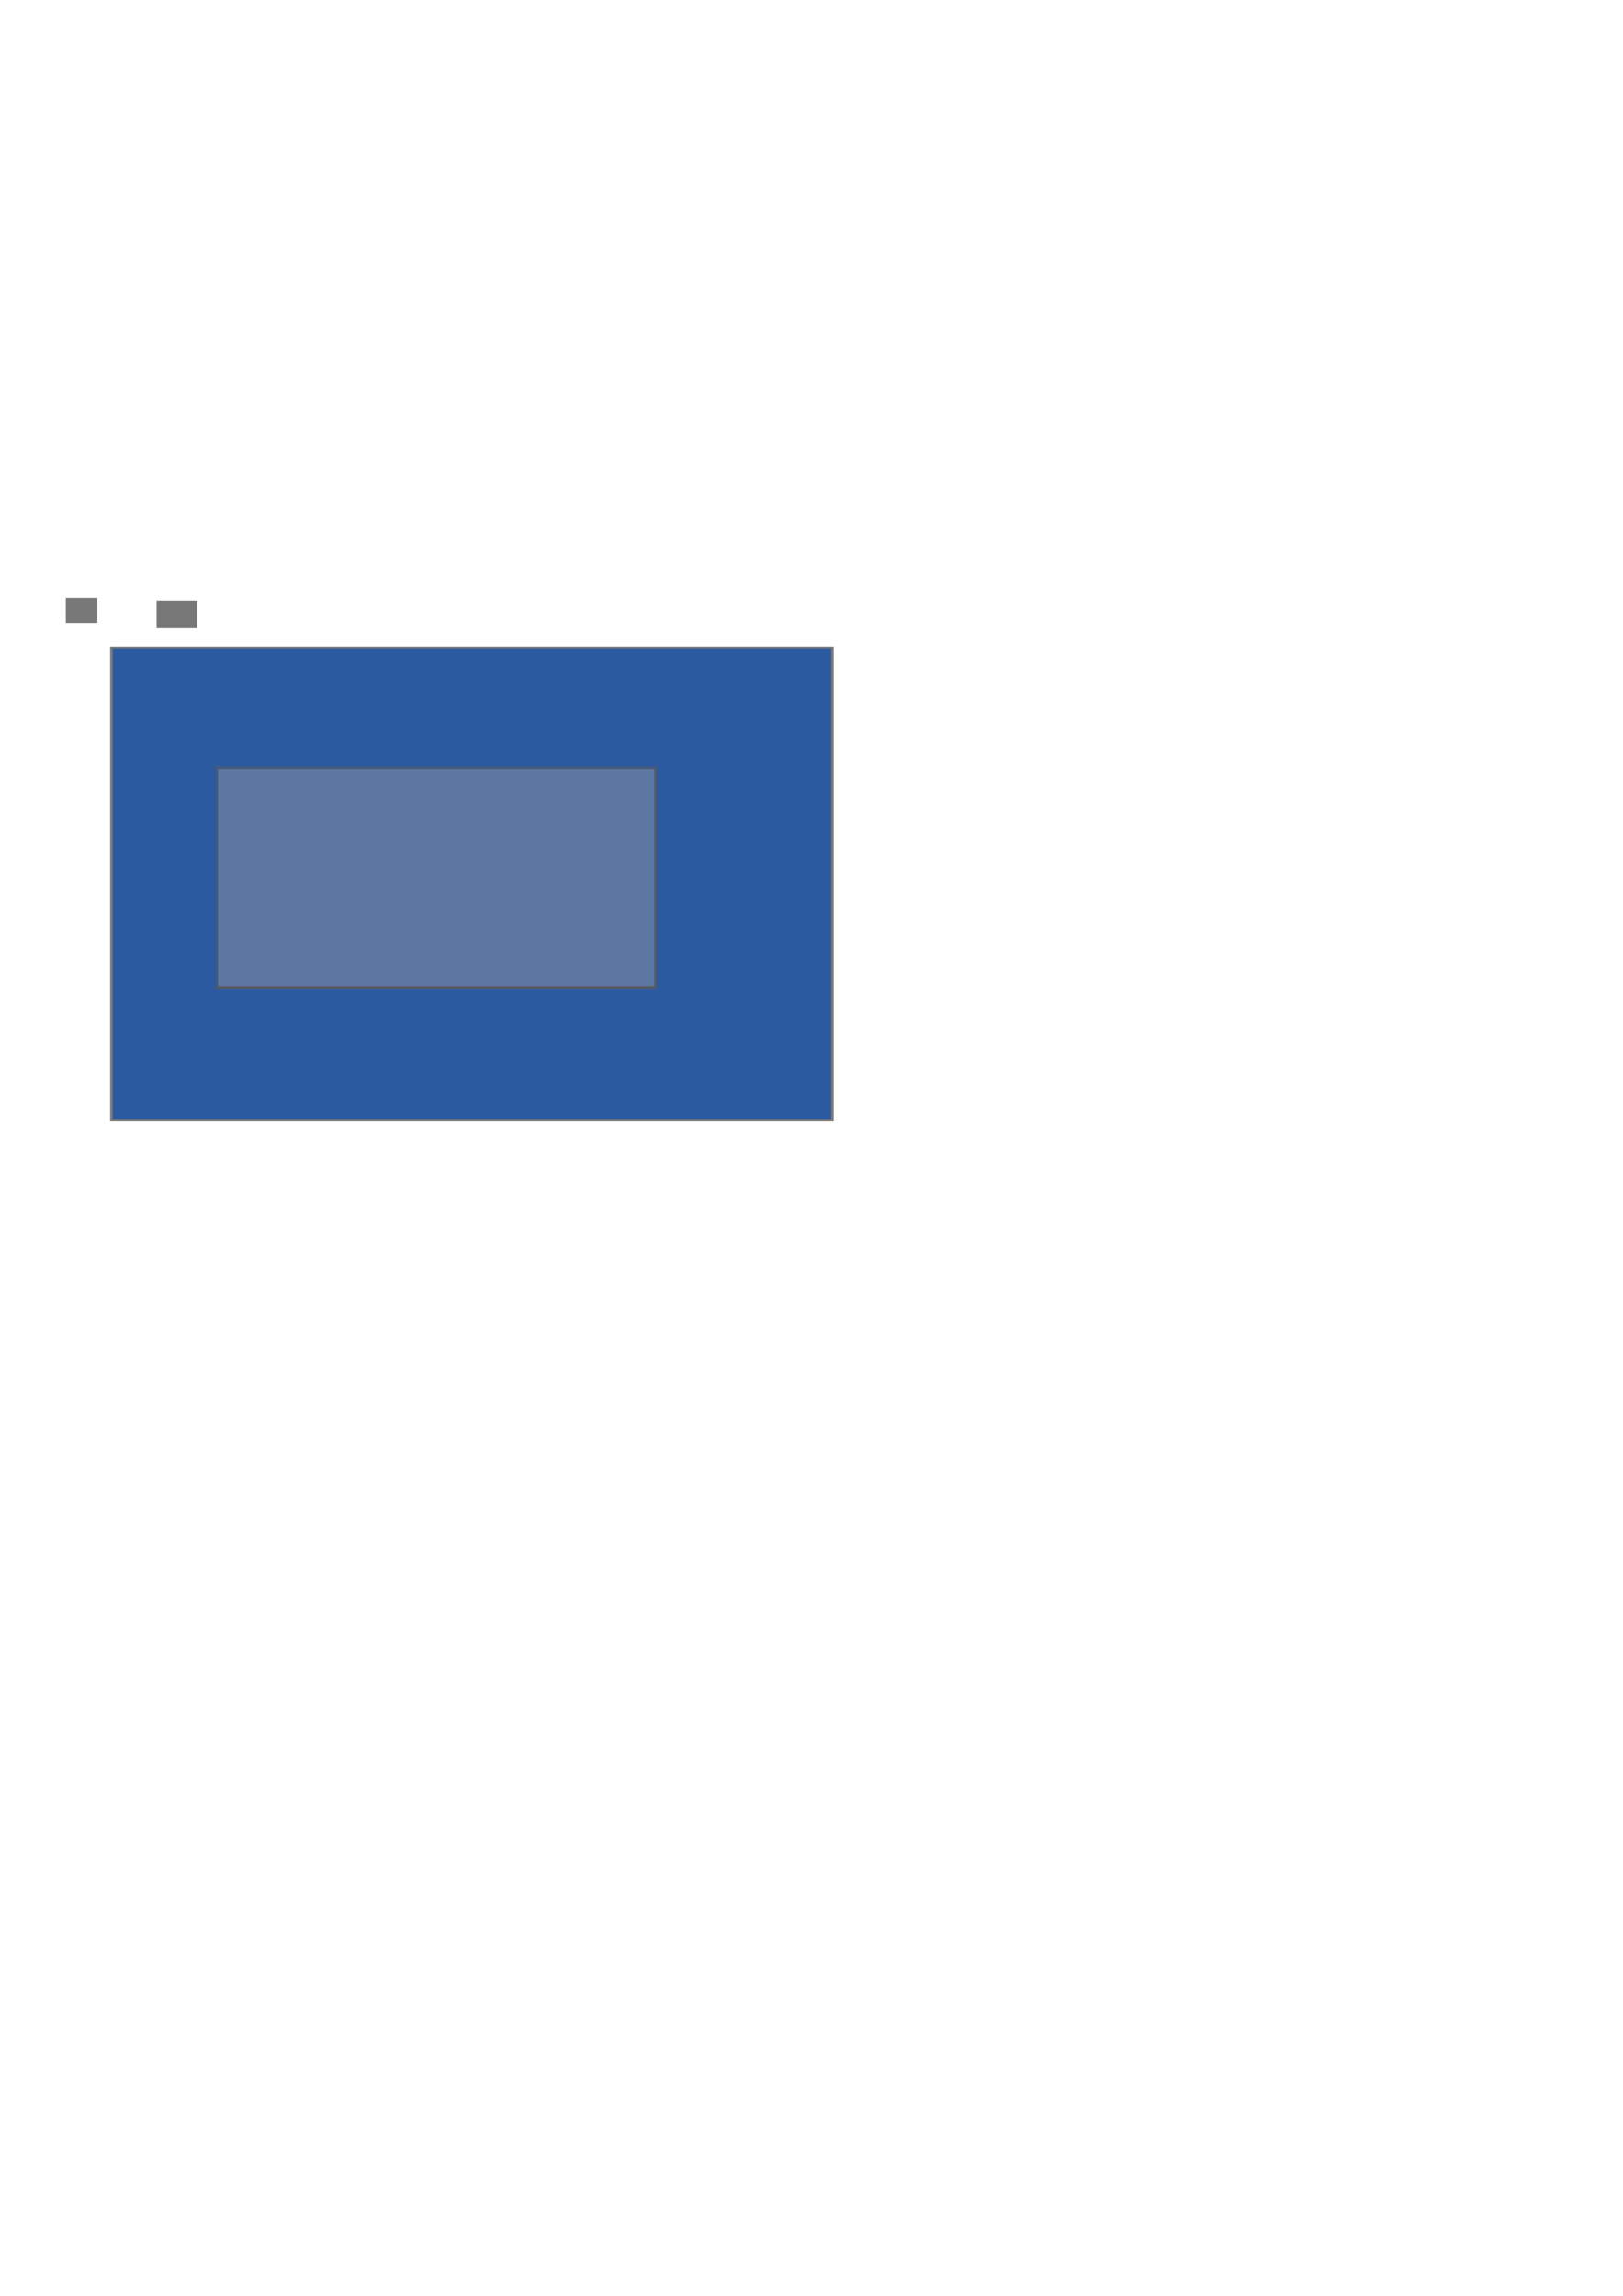 <?xml version="1.0" encoding="UTF-8" standalone="no"?>
<!-- Created with Inkscape (http://www.inkscape.org/) -->
<svg
   xmlns:dc="http://purl.org/dc/elements/1.1/"
   xmlns:cc="http://creativecommons.org/ns#"
   xmlns:rdf="http://www.w3.org/1999/02/22-rdf-syntax-ns#"
   xmlns:svg="http://www.w3.org/2000/svg"
   xmlns="http://www.w3.org/2000/svg"
   xmlns:xlink="http://www.w3.org/1999/xlink"
   xmlns:sodipodi="http://sodipodi.sourceforge.net/DTD/sodipodi-0.dtd"
   xmlns:inkscape="http://www.inkscape.org/namespaces/inkscape"
   width="744.094"
   height="1052.362"
   id="svg2"
   sodipodi:version="0.32"
   inkscape:version="0.46"
   sodipodi:docbase="/home/kde-devel/Pictures/Plasma themes/Aya/widgets"
   sodipodi:docname="tooltip.svg"
   inkscape:output_extension="org.inkscape.output.svg.inkscape">
  <defs
     id="defs4">
    <inkscape:perspective
       sodipodi:type="inkscape:persp3d"
       inkscape:vp_x="0 : 526.18109 : 1"
       inkscape:vp_y="0 : 1000 : 0"
       inkscape:vp_z="744.09448 : 526.18109 : 1"
       inkscape:persp3d-origin="372.04724 : 350.78739 : 1"
       id="perspective78" />
    <linearGradient
       id="linearGradient3339">
      <stop
         style="stop-color:#000000;stop-opacity:0.314;"
         offset="0"
         id="stop3341" />
      <stop
         style="stop-color:#000000;stop-opacity:0;"
         offset="1"
         id="stop3343" />
    </linearGradient>
    <linearGradient
       id="linearGradient3329">
      <stop
         style="stop-color:#505050;stop-opacity:1;"
         offset="0"
         id="stop3331" />
      <stop
         style="stop-color:#505050;stop-opacity:0;"
         offset="1"
         id="stop3333" />
    </linearGradient>
    <linearGradient
       id="linearGradient3386">
      <stop
         id="stop3388"
         offset="0"
         style="stop-color:#000000;stop-opacity:0.333;" />
      <stop
         id="stop3390"
         offset="1"
         style="stop-color:#000000;stop-opacity:0;" />
    </linearGradient>
    <linearGradient
       id="linearGradient3365">
      <stop
         id="stop3367"
         offset="0"
         style="stop-color:#5f5f5f;stop-opacity:1;" />
      <stop
         id="stop3369"
         offset="1"
         style="stop-color:#969696;stop-opacity:1;" />
    </linearGradient>
    <linearGradient
       id="linearGradient3328">
      <stop
         style="stop-color:#5a5a5a;stop-opacity:0.961;"
         offset="0"
         id="stop3330" />
      <stop
         style="stop-color:#787878;stop-opacity:0;"
         offset="1"
         id="stop3332" />
    </linearGradient>
    <linearGradient
       id="linearGradient3322">
      <stop
         id="stop3324"
         offset="0"
         style="stop-color:#464646;stop-opacity:1;" />
      <stop
         id="stop3326"
         offset="1"
         style="stop-color:#464646;stop-opacity:0;" />
    </linearGradient>
    <linearGradient
       id="linearGradient3304">
      <stop
         id="stop3306"
         offset="0"
         style="stop-color:#949494;stop-opacity:0.961;" />
      <stop
         id="stop3308"
         offset="1"
         style="stop-color:#8c8c8c;stop-opacity:0;" />
    </linearGradient>
    <linearGradient
       id="linearGradient3285">
      <stop
         style="stop-color:#787878;stop-opacity:1;"
         offset="0"
         id="stop3287" />
      <stop
         style="stop-color:#787878;stop-opacity:0;"
         offset="1"
         id="stop3289" />
    </linearGradient>
    <linearGradient
       id="linearGradient3219">
      <stop
         style="stop-color:#000000;stop-opacity:0;"
         offset="0"
         id="stop3221" />
      <stop
         style="stop-color:#000000;stop-opacity:0;"
         offset="1"
         id="stop3223" />
    </linearGradient>
    <linearGradient
       id="linearGradient3202">
      <stop
         id="stop3204"
         offset="0"
         style="stop-color:#646464;stop-opacity:1;" />
      <stop
         id="stop3206"
         offset="1"
         style="stop-color:#505050;stop-opacity:1;" />
    </linearGradient>
    <linearGradient
       id="linearGradient3142">
      <stop
         style="stop-color:#828282;stop-opacity:0.961;"
         offset="0"
         id="stop3144" />
      <stop
         style="stop-color:#6e6e6e;stop-opacity:0.902;"
         offset="1"
         id="stop3146" />
    </linearGradient>
    <linearGradient
       inkscape:collect="always"
       xlink:href="#linearGradient3202"
       id="linearGradient3198"
       gradientUnits="userSpaceOnUse"
       gradientTransform="matrix(4.5612596e-2,0,0,0.434,80.369,195.106)"
       x1="255"
       y1="361.862"
       x2="255"
       y2="592.862" />
    <linearGradient
       inkscape:collect="always"
       xlink:href="#linearGradient3202"
       id="linearGradient3200"
       gradientUnits="userSpaceOnUse"
       gradientTransform="matrix(4.5612596e-2,0,0,0.434,80.369,195.106)"
       x1="255"
       y1="361.862"
       x2="255"
       y2="592.862" />
    <linearGradient
       inkscape:collect="always"
       xlink:href="#linearGradient3219"
       id="linearGradient3225"
       x1="75.676"
       y1="306.014"
       x2="78.802"
       y2="306.014"
       gradientUnits="userSpaceOnUse"
       gradientTransform="matrix(0.941,0,0,25.658,26.333,-7449.411)" />
    <linearGradient
       inkscape:collect="always"
       xlink:href="#linearGradient3219"
       id="linearGradient3240"
       gradientUnits="userSpaceOnUse"
       gradientTransform="matrix(0.941,0,0,1.026,26.333,140.291)"
       x1="75.676"
       y1="306.014"
       x2="78.802"
       y2="306.014" />
    <linearGradient
       inkscape:collect="always"
       xlink:href="#linearGradient3142"
       id="linearGradient3270"
       gradientUnits="userSpaceOnUse"
       gradientTransform="matrix(3.7967695e-2,0,0,0.434,85.318,195.08)"
       x1="255"
       y1="361.862"
       x2="255"
       y2="592.862" />
    <linearGradient
       inkscape:collect="always"
       xlink:href="#linearGradient3142"
       id="linearGradient3272"
       gradientUnits="userSpaceOnUse"
       gradientTransform="matrix(3.7967695e-2,0,0,0.434,85.318,195.08)"
       x1="255"
       y1="361.862"
       x2="255"
       y2="592.862" />
    <linearGradient
       inkscape:collect="always"
       xlink:href="#linearGradient3285"
       id="linearGradient3291"
       x1="90"
       y1="350.362"
       x2="86"
       y2="350.362"
       gradientUnits="userSpaceOnUse" />
    <linearGradient
       inkscape:collect="always"
       xlink:href="#linearGradient3322"
       id="linearGradient3318"
       gradientUnits="userSpaceOnUse"
       gradientTransform="matrix(0.82,0,0,-0.967,15.638,793.198)"
       x1="87.04"
       y1="348.986"
       x2="87.04"
       y2="351.776" />
    <linearGradient
       inkscape:collect="always"
       xlink:href="#linearGradient3386"
       id="linearGradient3384"
       x1="94.851"
       y1="457.677"
       x2="94.851"
       y2="461.539"
       gradientUnits="userSpaceOnUse"
       gradientTransform="matrix(1.014,0,0,1.036,-1.206,-19.708)" />
    <linearGradient
       inkscape:collect="always"
       xlink:href="#linearGradient3285"
       id="linearGradient3259"
       gradientUnits="userSpaceOnUse"
       gradientTransform="matrix(0.82,0,0,0.967,15.738,11.469)"
       x1="87.04"
       y1="348.986"
       x2="87.04"
       y2="351.776" />
    <linearGradient
       inkscape:collect="always"
       xlink:href="#linearGradient3219"
       id="linearGradient3263"
       gradientUnits="userSpaceOnUse"
       gradientTransform="matrix(0.941,0,0,1.026,26.333,36.291)"
       x1="75.676"
       y1="306.014"
       x2="78.802"
       y2="306.014" />
    <linearGradient
       inkscape:collect="always"
       xlink:href="#linearGradient3219"
       id="linearGradient3325"
       gradientUnits="userSpaceOnUse"
       gradientTransform="matrix(0.941,0,0,1.026,26.333,36.291)"
       x1="75.676"
       y1="306.014"
       x2="78.802"
       y2="306.014" />
    <linearGradient
       inkscape:collect="always"
       xlink:href="#linearGradient3285"
       id="linearGradient3327"
       gradientUnits="userSpaceOnUse"
       gradientTransform="matrix(0.82,0,0,0.967,15.738,11.469)"
       x1="87.04"
       y1="348.986"
       x2="87.04"
       y2="351.776" />
    <linearGradient
       inkscape:collect="always"
       xlink:href="#linearGradient3219"
       id="linearGradient2271"
       gradientUnits="userSpaceOnUse"
       gradientTransform="matrix(0.941,0,0,1.022,27.365,35.397)"
       x1="75.676"
       y1="306.014"
       x2="78.802"
       y2="306.014" />
    <linearGradient
       inkscape:collect="always"
       xlink:href="#linearGradient3386"
       id="linearGradient3317"
       gradientUnits="userSpaceOnUse"
       gradientTransform="matrix(1.003,0,0,0.869,-0.694,62.302)"
       x1="197.095"
       y1="457.966"
       x2="197.095"
       y2="461.418" />
    <linearGradient
       inkscape:collect="always"
       xlink:href="#linearGradient3328"
       id="linearGradient3323"
       gradientUnits="userSpaceOnUse"
       gradientTransform="matrix(-1.871,0,0,-2.104,469.124,1193.822)"
       x1="87.04"
       y1="348.986"
       x2="87.04"
       y2="351.776" />
    <radialGradient
       inkscape:collect="always"
       xlink:href="#linearGradient3339"
       id="radialGradient3354"
       gradientUnits="userSpaceOnUse"
       gradientTransform="matrix(2.08,-0.736,-0.358,-0.836,266.95,909.502)"
       cx="94.389"
       cy="454.992"
       fx="94.389"
       fy="454.992"
       r="3.185" />
    <radialGradient
       inkscape:collect="always"
       xlink:href="#linearGradient3386"
       id="radialGradient3407"
       gradientUnits="userSpaceOnUse"
       gradientTransform="matrix(2.5935584e-6,2.548,-2,4.1638911e-6,1013.73,-434.185)"
       cx="307.72"
       cy="353.265"
       fx="307.72"
       fy="353.265"
       r="1.516" />
    <linearGradient
       inkscape:collect="always"
       xlink:href="#linearGradient3322"
       id="linearGradient3412"
       gradientUnits="userSpaceOnUse"
       gradientTransform="matrix(1.883,0,0,-2.118,-76.253,1198.576)"
       x1="87.04"
       y1="348.986"
       x2="87.04"
       y2="351.776" />
    <linearGradient
       inkscape:collect="always"
       xlink:href="#linearGradient3386"
       id="linearGradient3421"
       gradientUnits="userSpaceOnUse"
       gradientTransform="matrix(0.609,0,0,0.777,39.276,104.81)"
       x1="94.851"
       y1="457.677"
       x2="94.851"
       y2="461.539" />
    <radialGradient
       inkscape:collect="always"
       xlink:href="#linearGradient3339"
       id="radialGradient3424"
       gradientUnits="userSpaceOnUse"
       gradientTransform="matrix(-2.193,-0.877,0.412,-1.006,112.957,1000.661)"
       cx="94.176"
       cy="455.581"
       fx="94.176"
       fy="455.581"
       r="3.185" />
    <linearGradient
       inkscape:collect="always"
       xlink:href="#linearGradient3219"
       id="linearGradient3459"
       gradientUnits="userSpaceOnUse"
       gradientTransform="matrix(0.936,0,0,1.022,28.679,35.322)"
       x1="75.676"
       y1="306.014"
       x2="78.802"
       y2="306.014" />
    <linearGradient
       inkscape:collect="always"
       xlink:href="#linearGradient3328"
       id="linearGradient3254"
       gradientUnits="userSpaceOnUse"
       gradientTransform="matrix(-0.838,0,0,-0.988,375.956,800.681)"
       x1="87.04"
       y1="348.986"
       x2="87.04"
       y2="351.776" />
    <radialGradient
       inkscape:collect="always"
       xlink:href="#linearGradient3339"
       id="radialGradient3258"
       gradientUnits="userSpaceOnUse"
       gradientTransform="matrix(2.08,-0.736,-0.358,-0.836,266.95,909.502)"
       cx="94.389"
       cy="454.992"
       fx="94.389"
       fy="454.992"
       r="3.185" />
    <linearGradient
       inkscape:collect="always"
       xlink:href="#linearGradient3386"
       id="linearGradient3267"
       gradientUnits="userSpaceOnUse"
       gradientTransform="matrix(1.003,0,0,0.869,-0.694,62.302)"
       x1="197.095"
       y1="457.966"
       x2="197.095"
       y2="461.418" />
  </defs>
  <sodipodi:namedview
     id="base"
     pagecolor="#ffffff"
     bordercolor="#666666"
     borderopacity="1.0"
     gridtolerance="10000"
     guidetolerance="10"
     objecttolerance="10"
     inkscape:pageopacity="0.0"
     inkscape:pageshadow="2"
     inkscape:zoom="2.2246881"
     inkscape:cx="186.6319"
     inkscape:cy="649.63009"
     inkscape:document-units="px"
     inkscape:current-layer="layer2"
     inkscape:window-width="985"
     inkscape:window-height="720"
     inkscape:window-x="285"
     inkscape:window-y="0"
     showguides="true"
     inkscape:guide-bbox="true"
     showgrid="false" />
  <g
     inkscape:groupmode="layer"
     id="layer2"
     inkscape:label="background"
     style="display:inline">
    <rect
       style="fill:#2c5aa0;fill-opacity:1;stroke:#787878;stroke-width:1.214;stroke-opacity:0.961"
       id="rect3177"
       width="330.546"
       height="216.536"
       x="51.094"
       y="296.916" />
    <rect
       style="opacity:1;fill:#787878;fill-opacity:1;stroke:none;stroke-width:1;stroke-linecap:square;stroke-miterlimit:4;stroke-dasharray:none;stroke-opacity:1"
       id="hint-apply-color-scheme"
       width="14.481"
       height="11.464"
       x="30.168"
       y="274.025"
       inkscape:label="#rect3460" />
    <rect
       style="opacity:1;fill:#787878;fill-opacity:1;stroke:none;stroke-width:1;stroke-linecap:square;stroke-miterlimit:4;stroke-dasharray:none;stroke-opacity:1"
       id="hint-stretch-borders"
       width="18.704"
       height="12.671"
       x="71.8"
       y="275.232"
       inkscape:label="#rect3462" />
  </g>
  <g
     inkscape:label="Layer 1"
     inkscape:groupmode="layer"
     id="layer1"
     style="display:inline">
    <rect
       style="fill:#a5a5a5;fill-opacity:0.652;stroke:none;stroke-width:0.576;stroke-opacity:1;opacity:0.6;"
       id="center"
       width="200"
       height="100"
       x="100"
       y="352.362"
       inkscape:label="#rect2160" />
    <path
       style="fill:none;fill-opacity:1;fill-rule:evenodd;stroke:#5a5a5a;stroke-width:1.057;stroke-linecap:square;stroke-linejoin:miter;stroke-miterlimit:4;stroke-dasharray:none;stroke-opacity:0.961;display:inline;opacity:0.99"
       d="M 299.471,452.833 L 100.529,452.833"
       id="bottom"
       inkscape:label="#path2259" />
    <path
       style="fill:none;fill-opacity:1;fill-rule:evenodd;stroke:#5a5a5a;stroke-width:1.057;stroke-linecap:square;stroke-linejoin:miter;stroke-miterlimit:4;stroke-dasharray:none;stroke-opacity:0.961;display:inline;opacity:0.6"
       d="M 299.471,351.833 L 100.529,351.833"
       id="top"
       inkscape:label="#path2259" />
    <path
       style="fill:none;fill-rule:evenodd;stroke:#5a5a5a;stroke-width:0.999px;stroke-linecap:square;stroke-linejoin:miter;stroke-opacity:0.961;opacity:0.6"
       d="M 99.5,352.862 L 99.5,451.863"
       id="left"
       inkscape:label="#path3235" />
    <path
       style="fill:none;fill-rule:evenodd;stroke:#5a5a5a;stroke-width:0.999;stroke-linecap:square;stroke-linejoin:miter;stroke-opacity:0.961;display:inline;stroke-miterlimit:4;stroke-dasharray:none;opacity:0.96"
       d="M 300.5,352.862 L 300.5,451.863"
       id="right"
       inkscape:label="#path3235" />
    <rect
       style="opacity:1;fill:#5a5a5a;fill-opacity:0.961;stroke:#5a5a5a;stroke-width:0.15;stroke-linecap:square;stroke-miterlimit:4;stroke-dasharray:none;stroke-opacity:0.961"
       id="topleft"
       width="0.85"
       height="0.85"
       x="99.075"
       y="351.437"
       inkscape:label="#rect3239" />
    <rect
       style="opacity:1;fill:#5a5a5a;fill-opacity:0.961;stroke:#5a5a5a;stroke-width:0.15;stroke-linecap:square;stroke-miterlimit:4;stroke-dasharray:none;stroke-opacity:0.961;display:inline"
       id="topright"
       width="0.85"
       height="0.85"
       x="300.075"
       y="351.437"
       inkscape:label="#rect3239" />
    <rect
       style="opacity:1;fill:#5a5a5a;fill-opacity:0.961;stroke:#5a5a5a;stroke-width:0.15;stroke-linecap:square;stroke-miterlimit:4;stroke-dasharray:none;stroke-opacity:0.961;display:inline"
       id="bottomright"
       width="0.85"
       height="0.85"
       x="300.075"
       y="452.437"
       inkscape:label="#rect3239" />
    <rect
       style="opacity:1;fill:#5a5a5a;fill-opacity:0.961;stroke:#5a5a5a;stroke-width:0.15;stroke-linecap:square;stroke-miterlimit:4;stroke-dasharray:none;stroke-opacity:0.961;display:inline"
       id="bottomleft"
       width="0.85"
       height="0.85"
       x="99.075"
       y="452.437"
       inkscape:label="#rect3239" />
  </g>
</svg>
